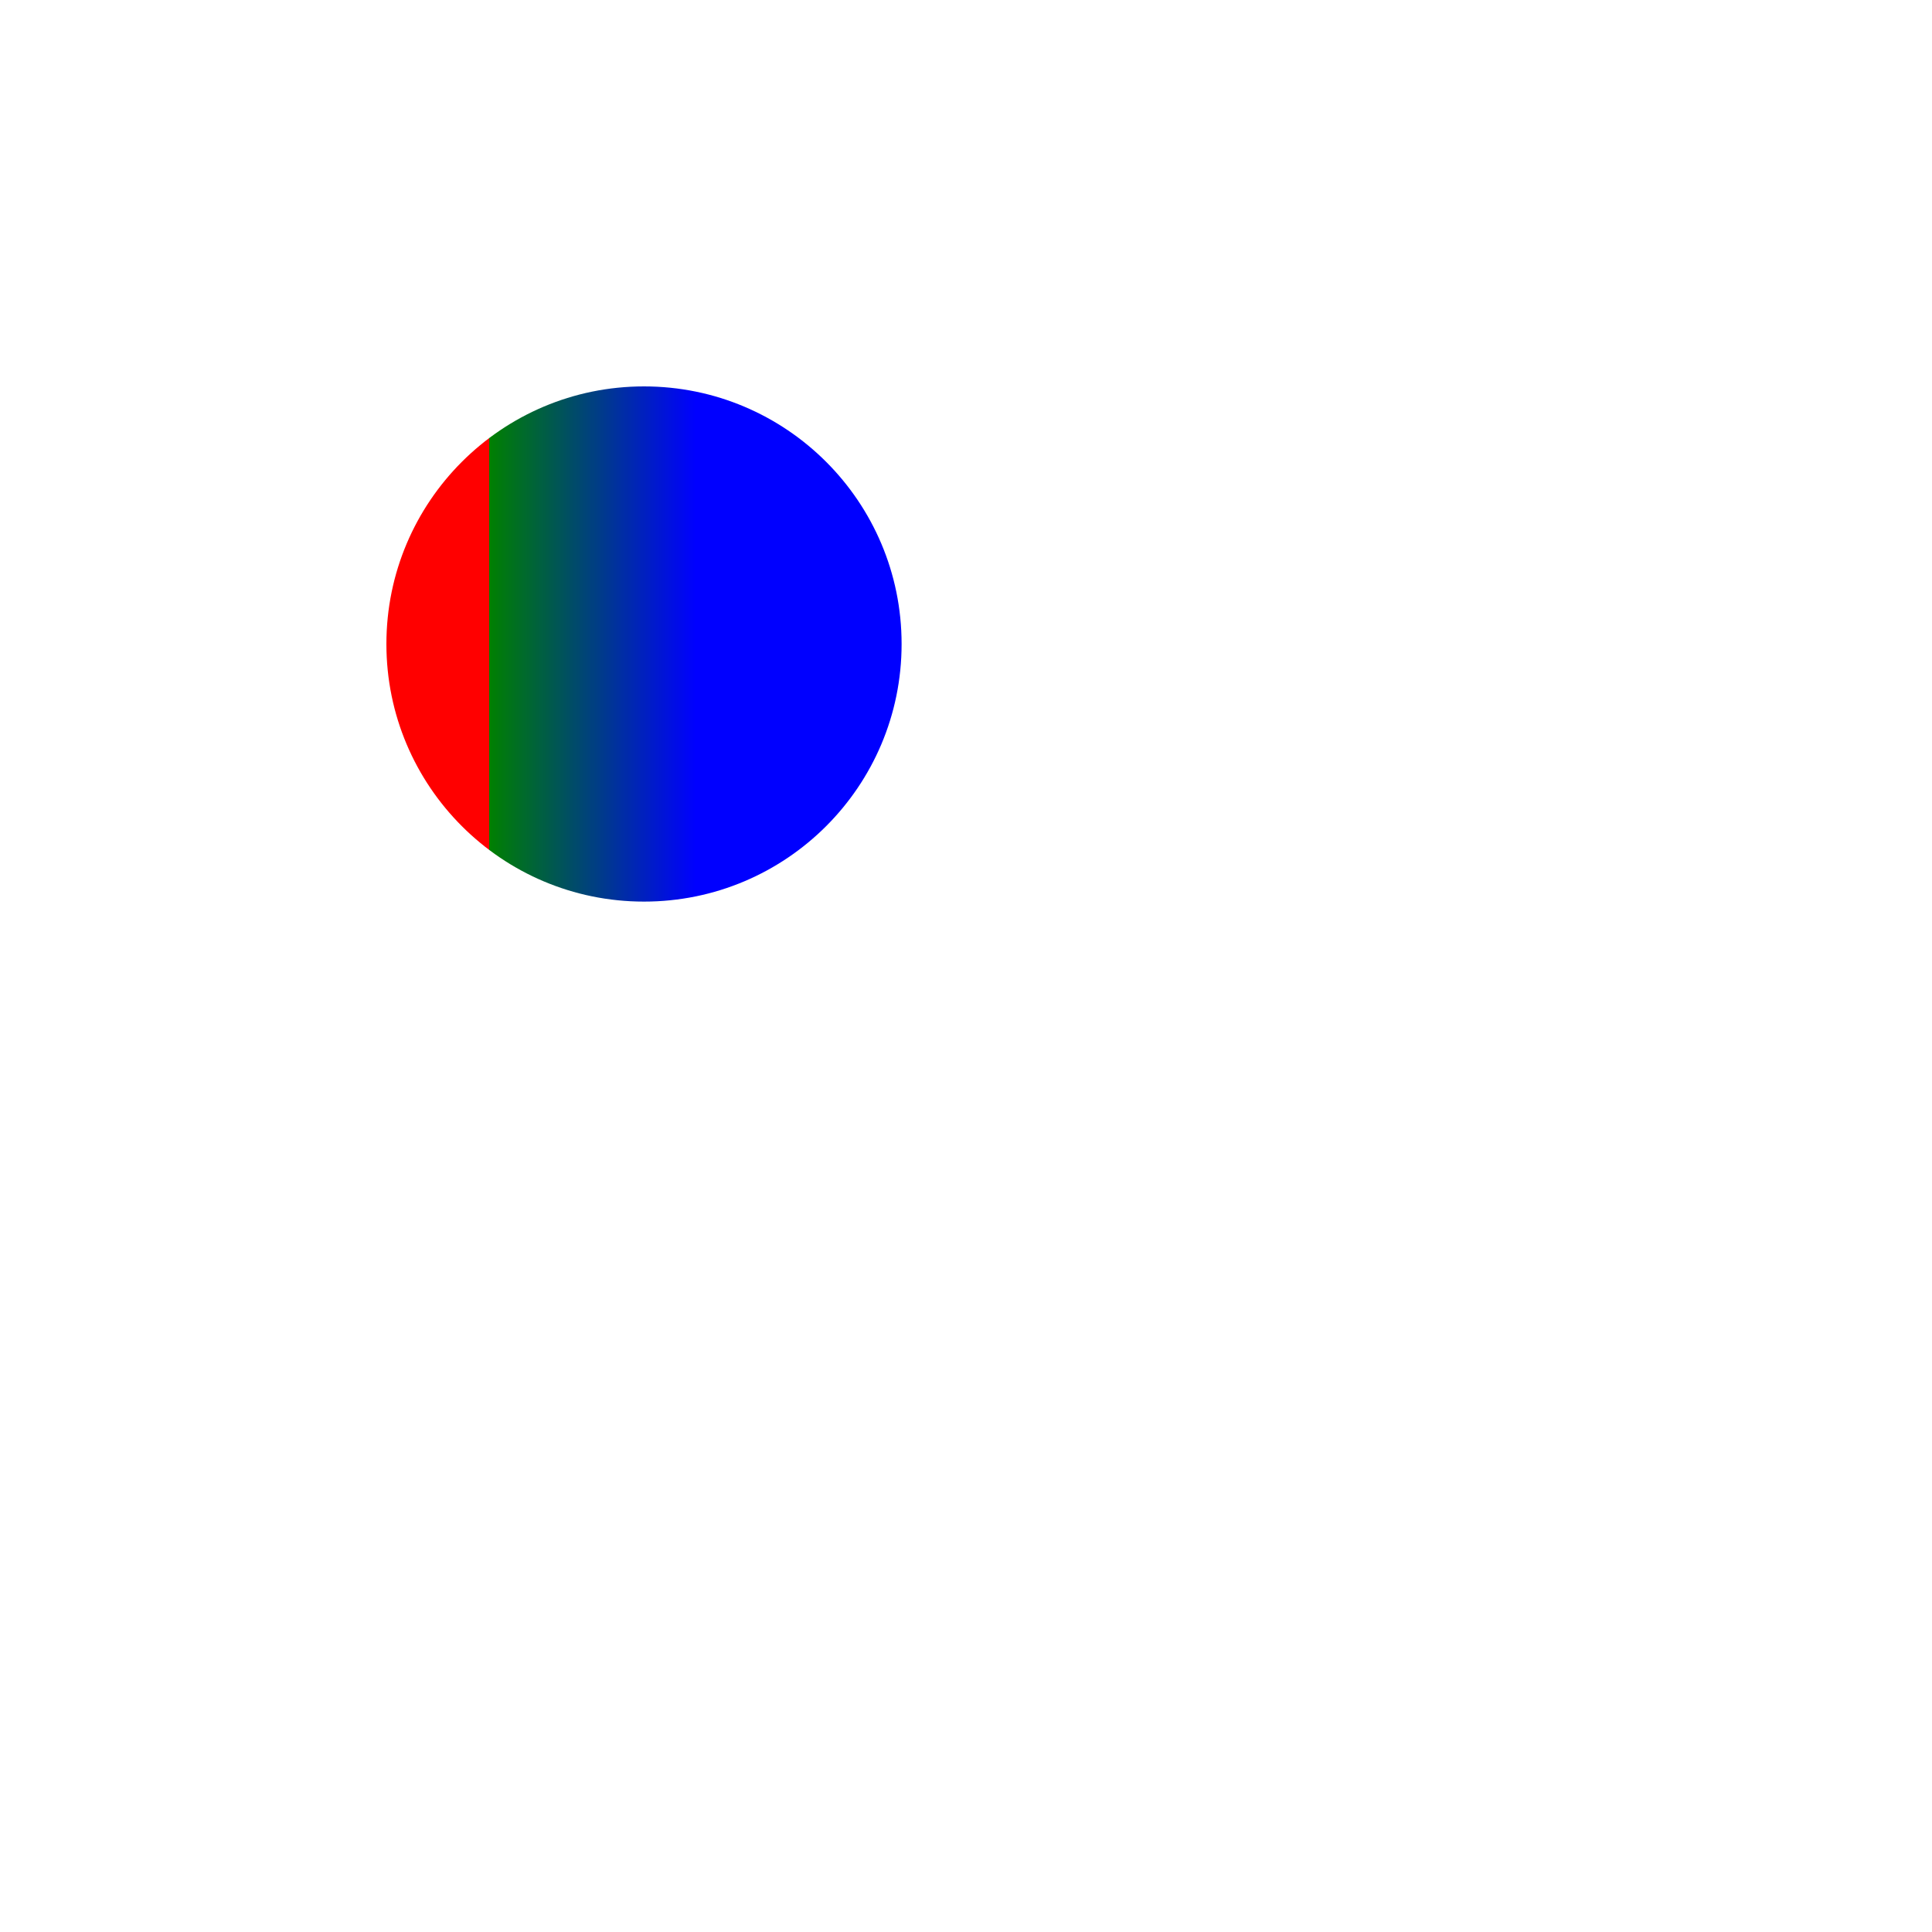 <svg    viewBox="0 0 300 300"
        xmlns="http://www.w3.org/2000/svg"
        xmlns:xlink="http://www.w3.org/1999/xlink">
    <defs>
        <linearGradient id="template" gradientTransform="rotate(90)">
            <stop offset="5%" stop-color="gold" />
            <stop offset="95%" stop-color="red" />
        </linearGradient>
        <linearGradient id="gradient" xlink:href="invalid" href="#template">
            <stop offset="20%" stop-color="red"/>
            <stop offset="20%" stop-color="green"/>
            <stop offset="60%" stop-color="blue"/>
        </linearGradient>
    </defs>
    <circle cx="100" cy="100" r="40" fill="url(#gradient)" />
</svg>